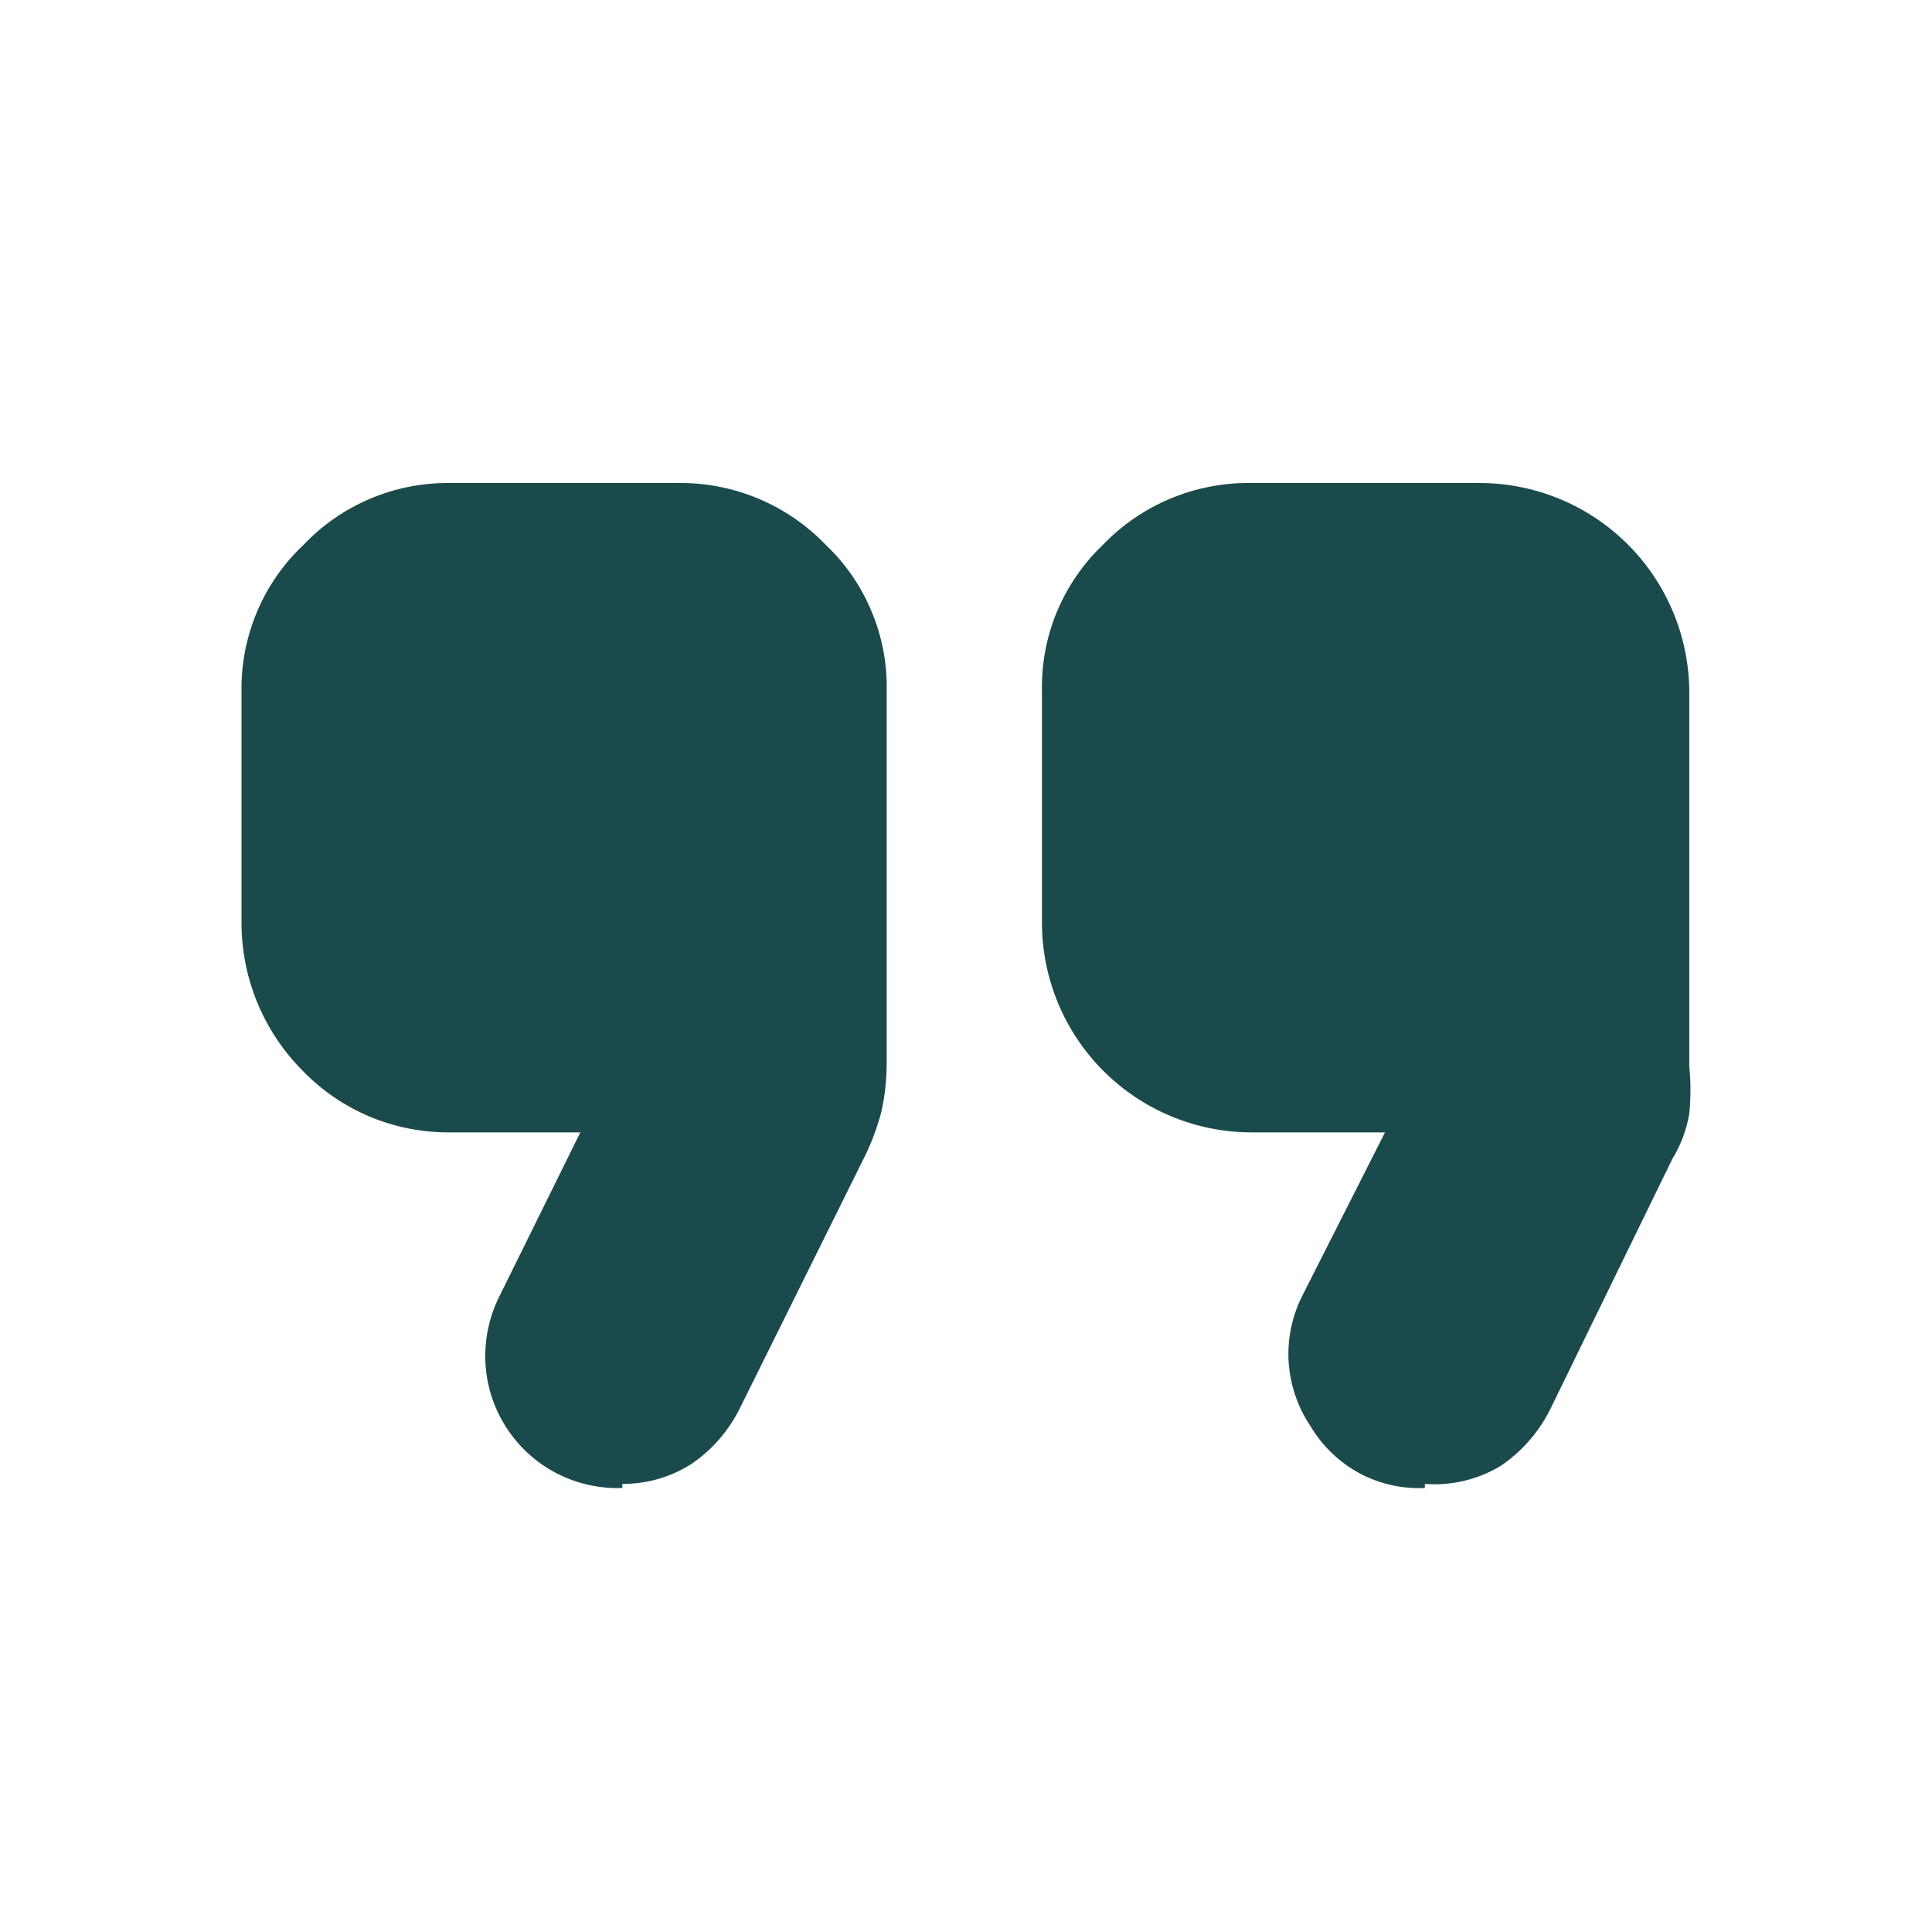 <svg width="16" height="16" viewBox="0 0 16 16" fill="none" xmlns="http://www.w3.org/2000/svg">
<path d="M10.367 7.64H12.269V5.72H10.367V7.64ZM3.72 7.64H5.623V5.72H3.72V7.64ZM11.8 12.323C11.611 12.332 11.422 12.289 11.255 12.199C11.089 12.108 10.95 11.974 10.853 11.811C10.747 11.653 10.685 11.471 10.672 11.281C10.66 11.092 10.699 10.903 10.784 10.733L11.47 9.378H10.367C9.906 9.378 9.464 9.195 9.138 8.869C8.812 8.543 8.629 8.101 8.629 7.64V5.72C8.625 5.495 8.667 5.271 8.754 5.064C8.841 4.856 8.97 4.668 9.133 4.513C9.29 4.349 9.479 4.219 9.688 4.131C9.898 4.043 10.122 3.998 10.349 4H12.252C12.713 4 13.155 4.183 13.481 4.509C13.807 4.835 13.99 5.277 13.99 5.738V8.831C14.003 8.961 14.003 9.092 13.99 9.222C13.968 9.354 13.921 9.481 13.851 9.595L12.834 11.68C12.739 11.866 12.599 12.025 12.426 12.141C12.238 12.254 12.019 12.306 11.8 12.289V12.323ZM5.154 12.323C4.963 12.33 4.774 12.287 4.605 12.199C4.437 12.111 4.294 11.98 4.191 11.819C4.088 11.658 4.029 11.474 4.02 11.283C4.011 11.093 4.051 10.903 4.137 10.733L4.806 9.378H3.72C3.496 9.379 3.273 9.335 3.065 9.249C2.858 9.162 2.67 9.035 2.513 8.874C2.35 8.712 2.221 8.52 2.133 8.308C2.045 8.097 2 7.87 2 7.64V5.72C1.997 5.495 2.042 5.271 2.13 5.063C2.218 4.855 2.348 4.668 2.513 4.513C2.668 4.349 2.856 4.219 3.063 4.131C3.271 4.043 3.495 3.998 3.72 4H5.623C5.85 3.998 6.075 4.043 6.284 4.131C6.493 4.219 6.682 4.349 6.839 4.513C7.003 4.668 7.132 4.856 7.218 5.064C7.305 5.271 7.348 5.495 7.343 5.72V8.813C7.343 8.945 7.328 9.076 7.3 9.204C7.266 9.333 7.22 9.458 7.161 9.578L6.127 11.663C6.035 11.848 5.898 12.007 5.727 12.123C5.556 12.233 5.357 12.29 5.154 12.289V12.323ZM3.72 7.64V5.72H5.623V7.64H3.72ZM10.367 7.64V5.72H12.269V7.64H10.367Z" fill="#1B4A4D"/>
</svg>
